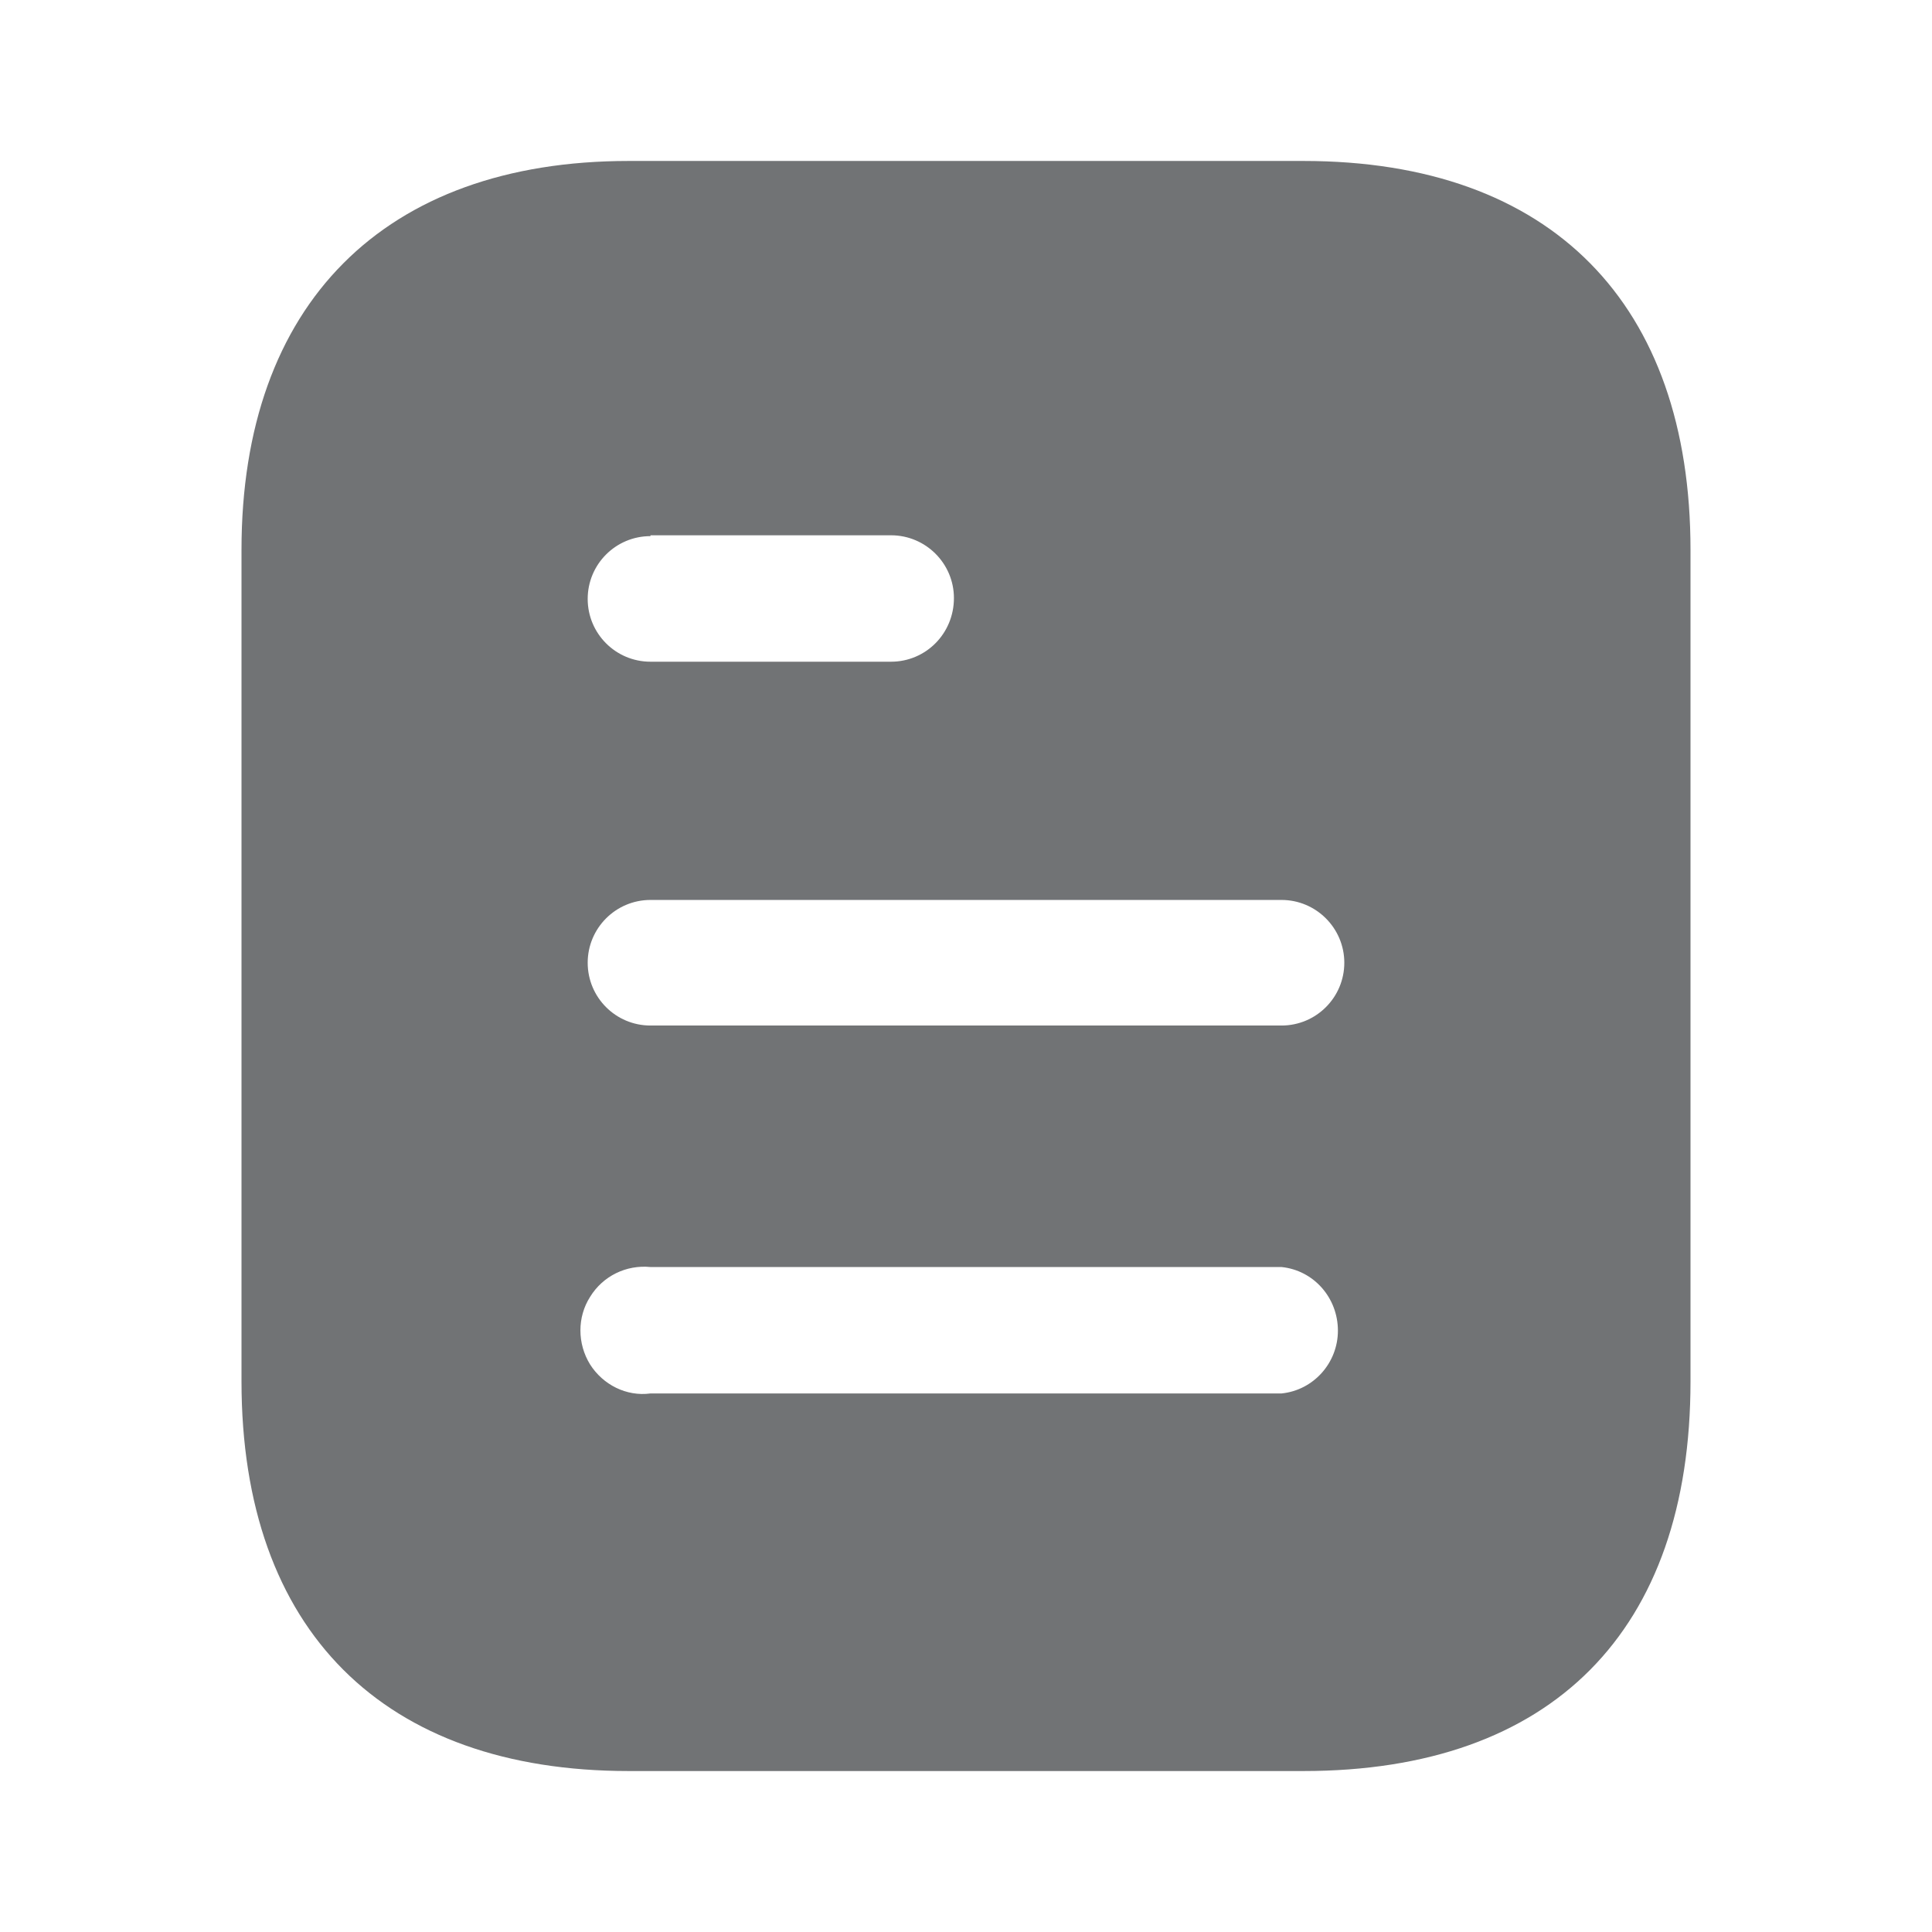 <svg width="16" height="16" viewBox="0 0 16 16" fill="none" xmlns="http://www.w3.org/2000/svg">
<path fill-rule="evenodd" clip-rule="evenodd" d="M5.207 1.333H10.794C12.853 1.333 14 2.52 14 4.553V11.44C14 13.507 12.853 14.667 10.794 14.667H5.207C3.18 14.667 2 13.507 2 11.44V4.553C2 2.52 3.18 1.333 5.207 1.333ZM5.387 4.44V4.433H7.379C7.667 4.433 7.9 4.667 7.9 4.953C7.9 5.247 7.667 5.48 7.379 5.48H5.387C5.099 5.48 4.867 5.247 4.867 4.96C4.867 4.673 5.099 4.44 5.387 4.44ZM5.387 8.493H10.613C10.9 8.493 11.133 8.26 11.133 7.973C11.133 7.687 10.9 7.453 10.613 7.453H5.387C5.099 7.453 4.867 7.687 4.867 7.973C4.867 8.26 5.099 8.493 5.387 8.493ZM5.387 11.54H10.613C10.879 11.513 11.08 11.286 11.08 11.02C11.08 10.747 10.879 10.52 10.613 10.493H5.387C5.187 10.473 4.993 10.567 4.887 10.74C4.78 10.907 4.78 11.127 4.887 11.3C4.993 11.467 5.187 11.567 5.387 11.54Z" fill="#717375"/>
</svg>
